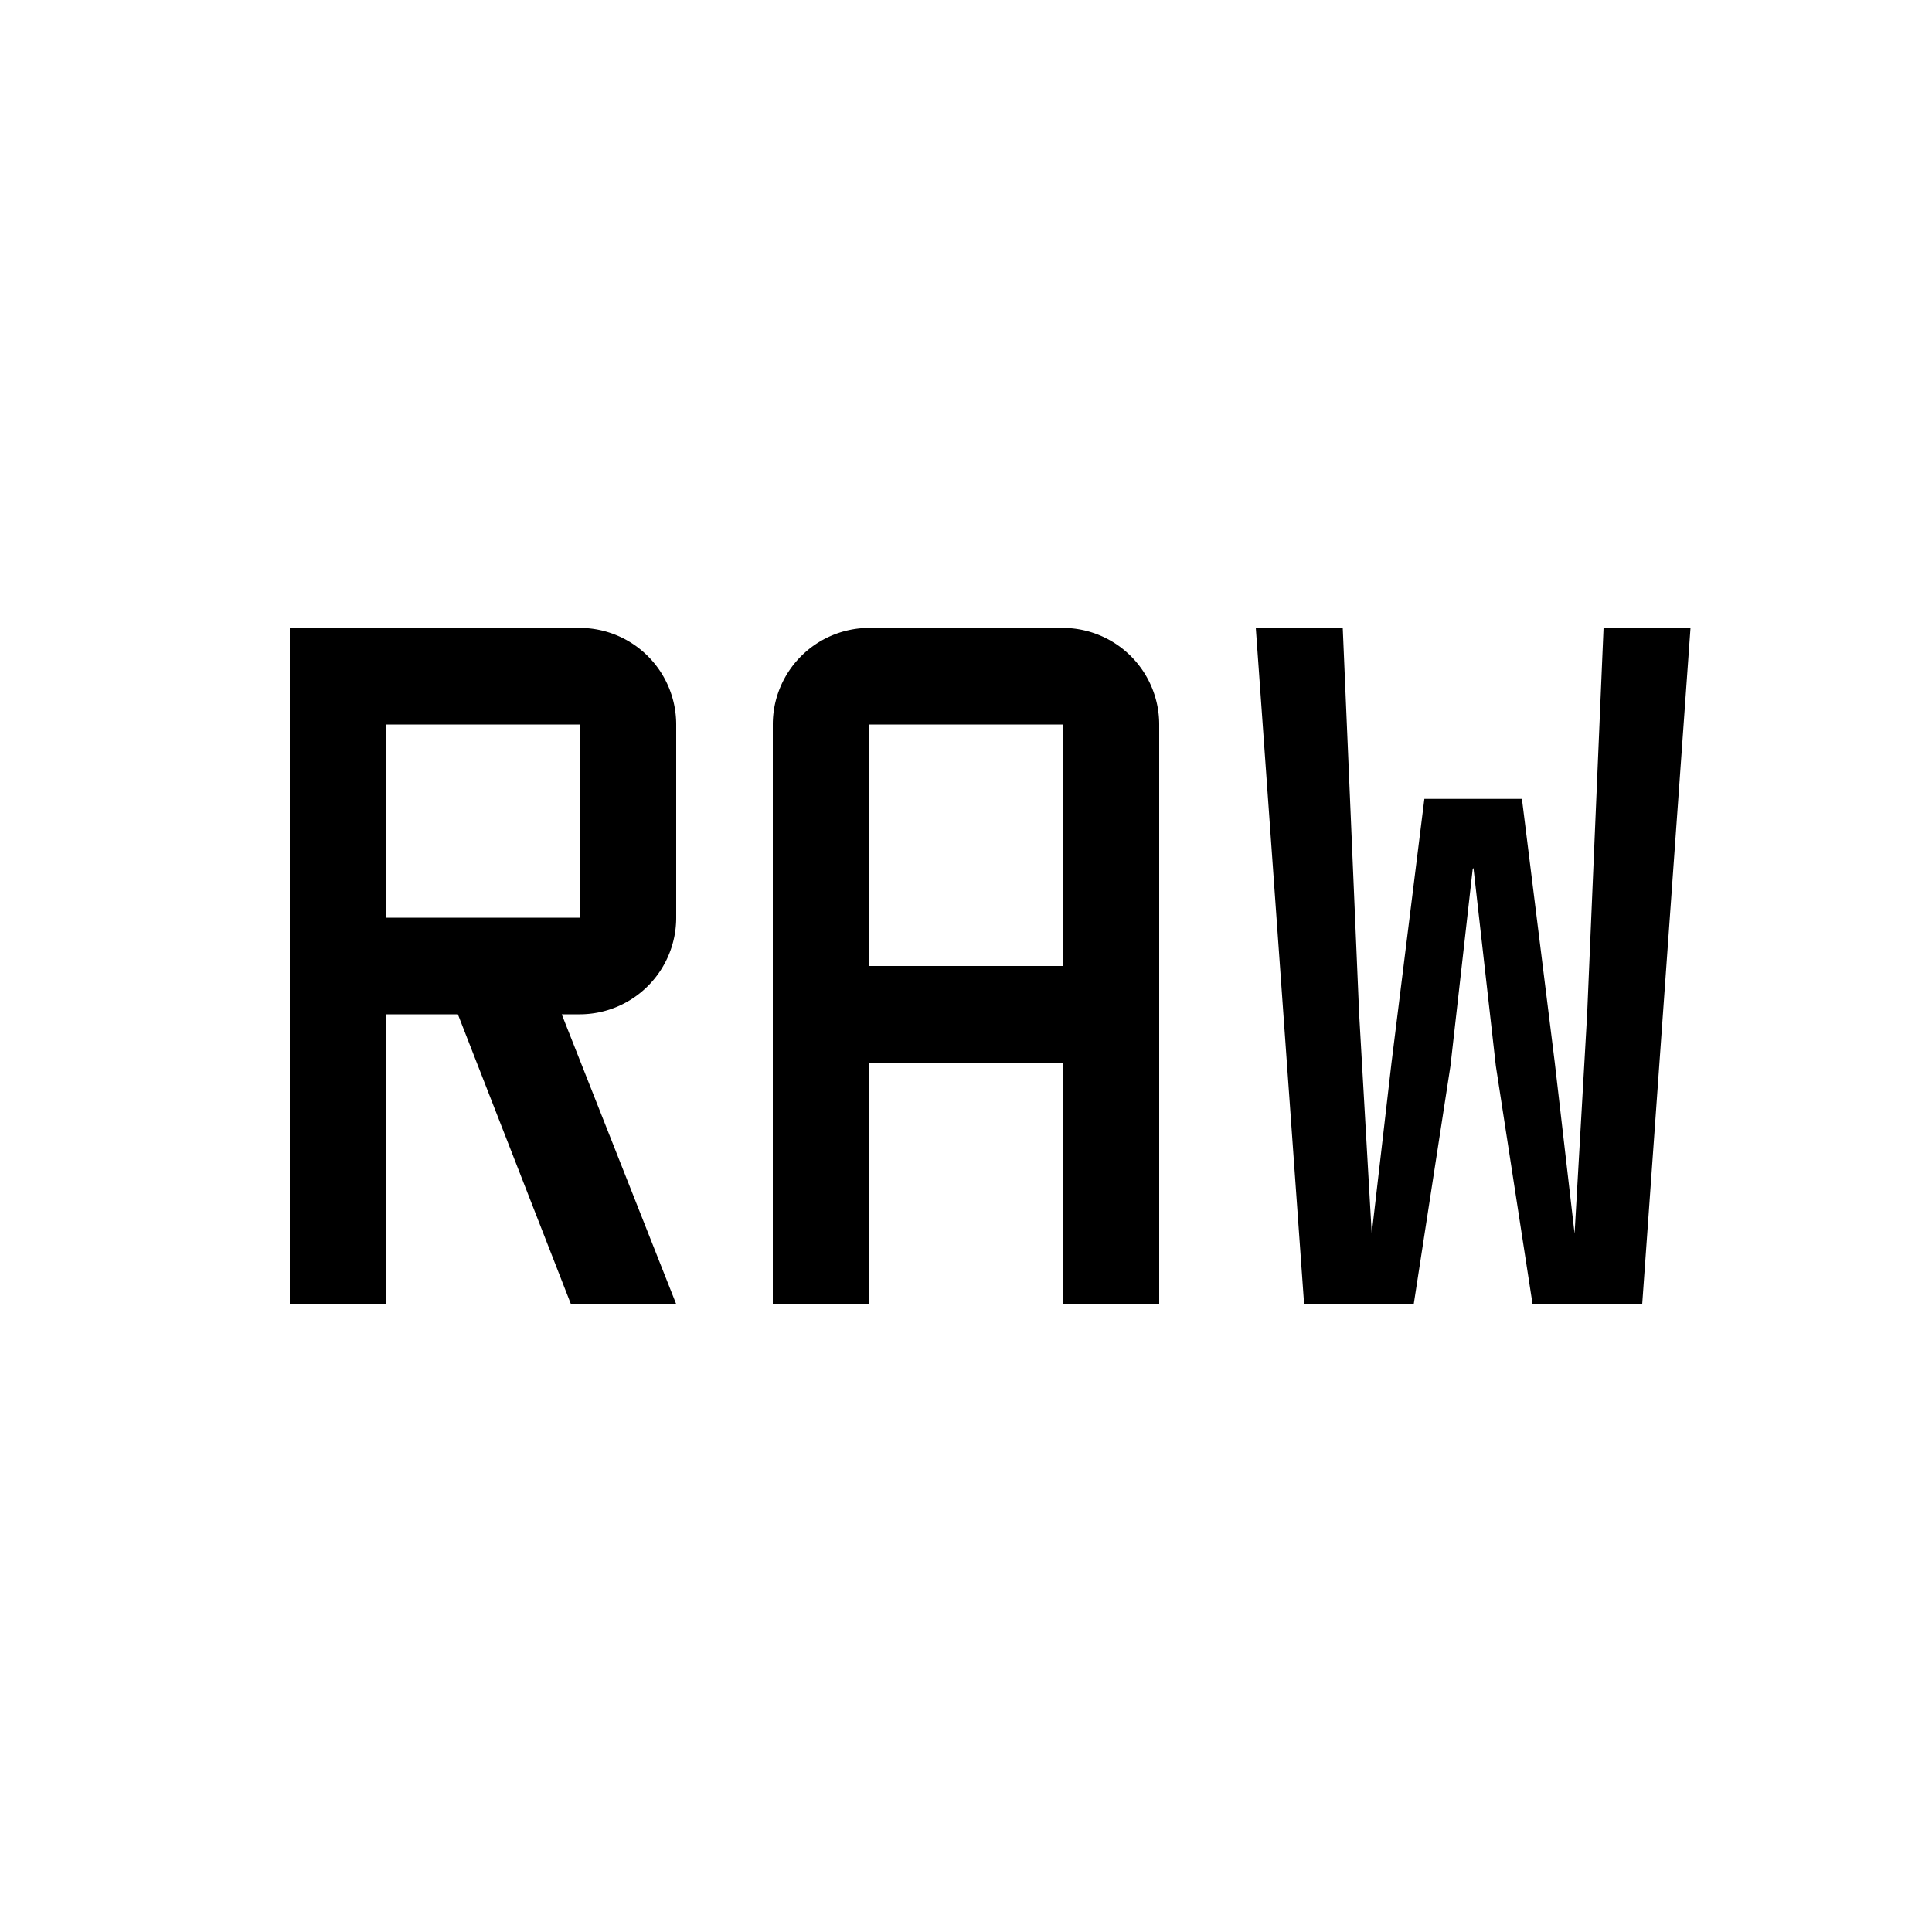 <svg xmlns="http://www.w3.org/2000/svg" width="128" height="128" viewBox="-4 -4 40 40" fill="#000000">
    <path d="m29.2 9l-.34 8l-.26 4.54l-.41-3.54l-.68-5.46h-2.02L24.81 18l-.41 3.54l-.26-4.54l-.34-8H22l1 14h2.27l.76-4.93l.46-4.07l.01-.03l.01.03l.46 4.07l.76 4.93H30l1-14h-1.8zM18 9h-4a2 2 0 0 0-2 2v12h2v-5h4v5h2V11a2 2 0 0 0-2-2zm-4 7v-5h4v5zm-4-1v-4a2 2 0 0 0-2-2H2v14h2v-6h1.48l2.34 6H10l-2.37-6H8a2 2 0 0 0 2-2zm-6-4h4v4H4z"/>
</svg>